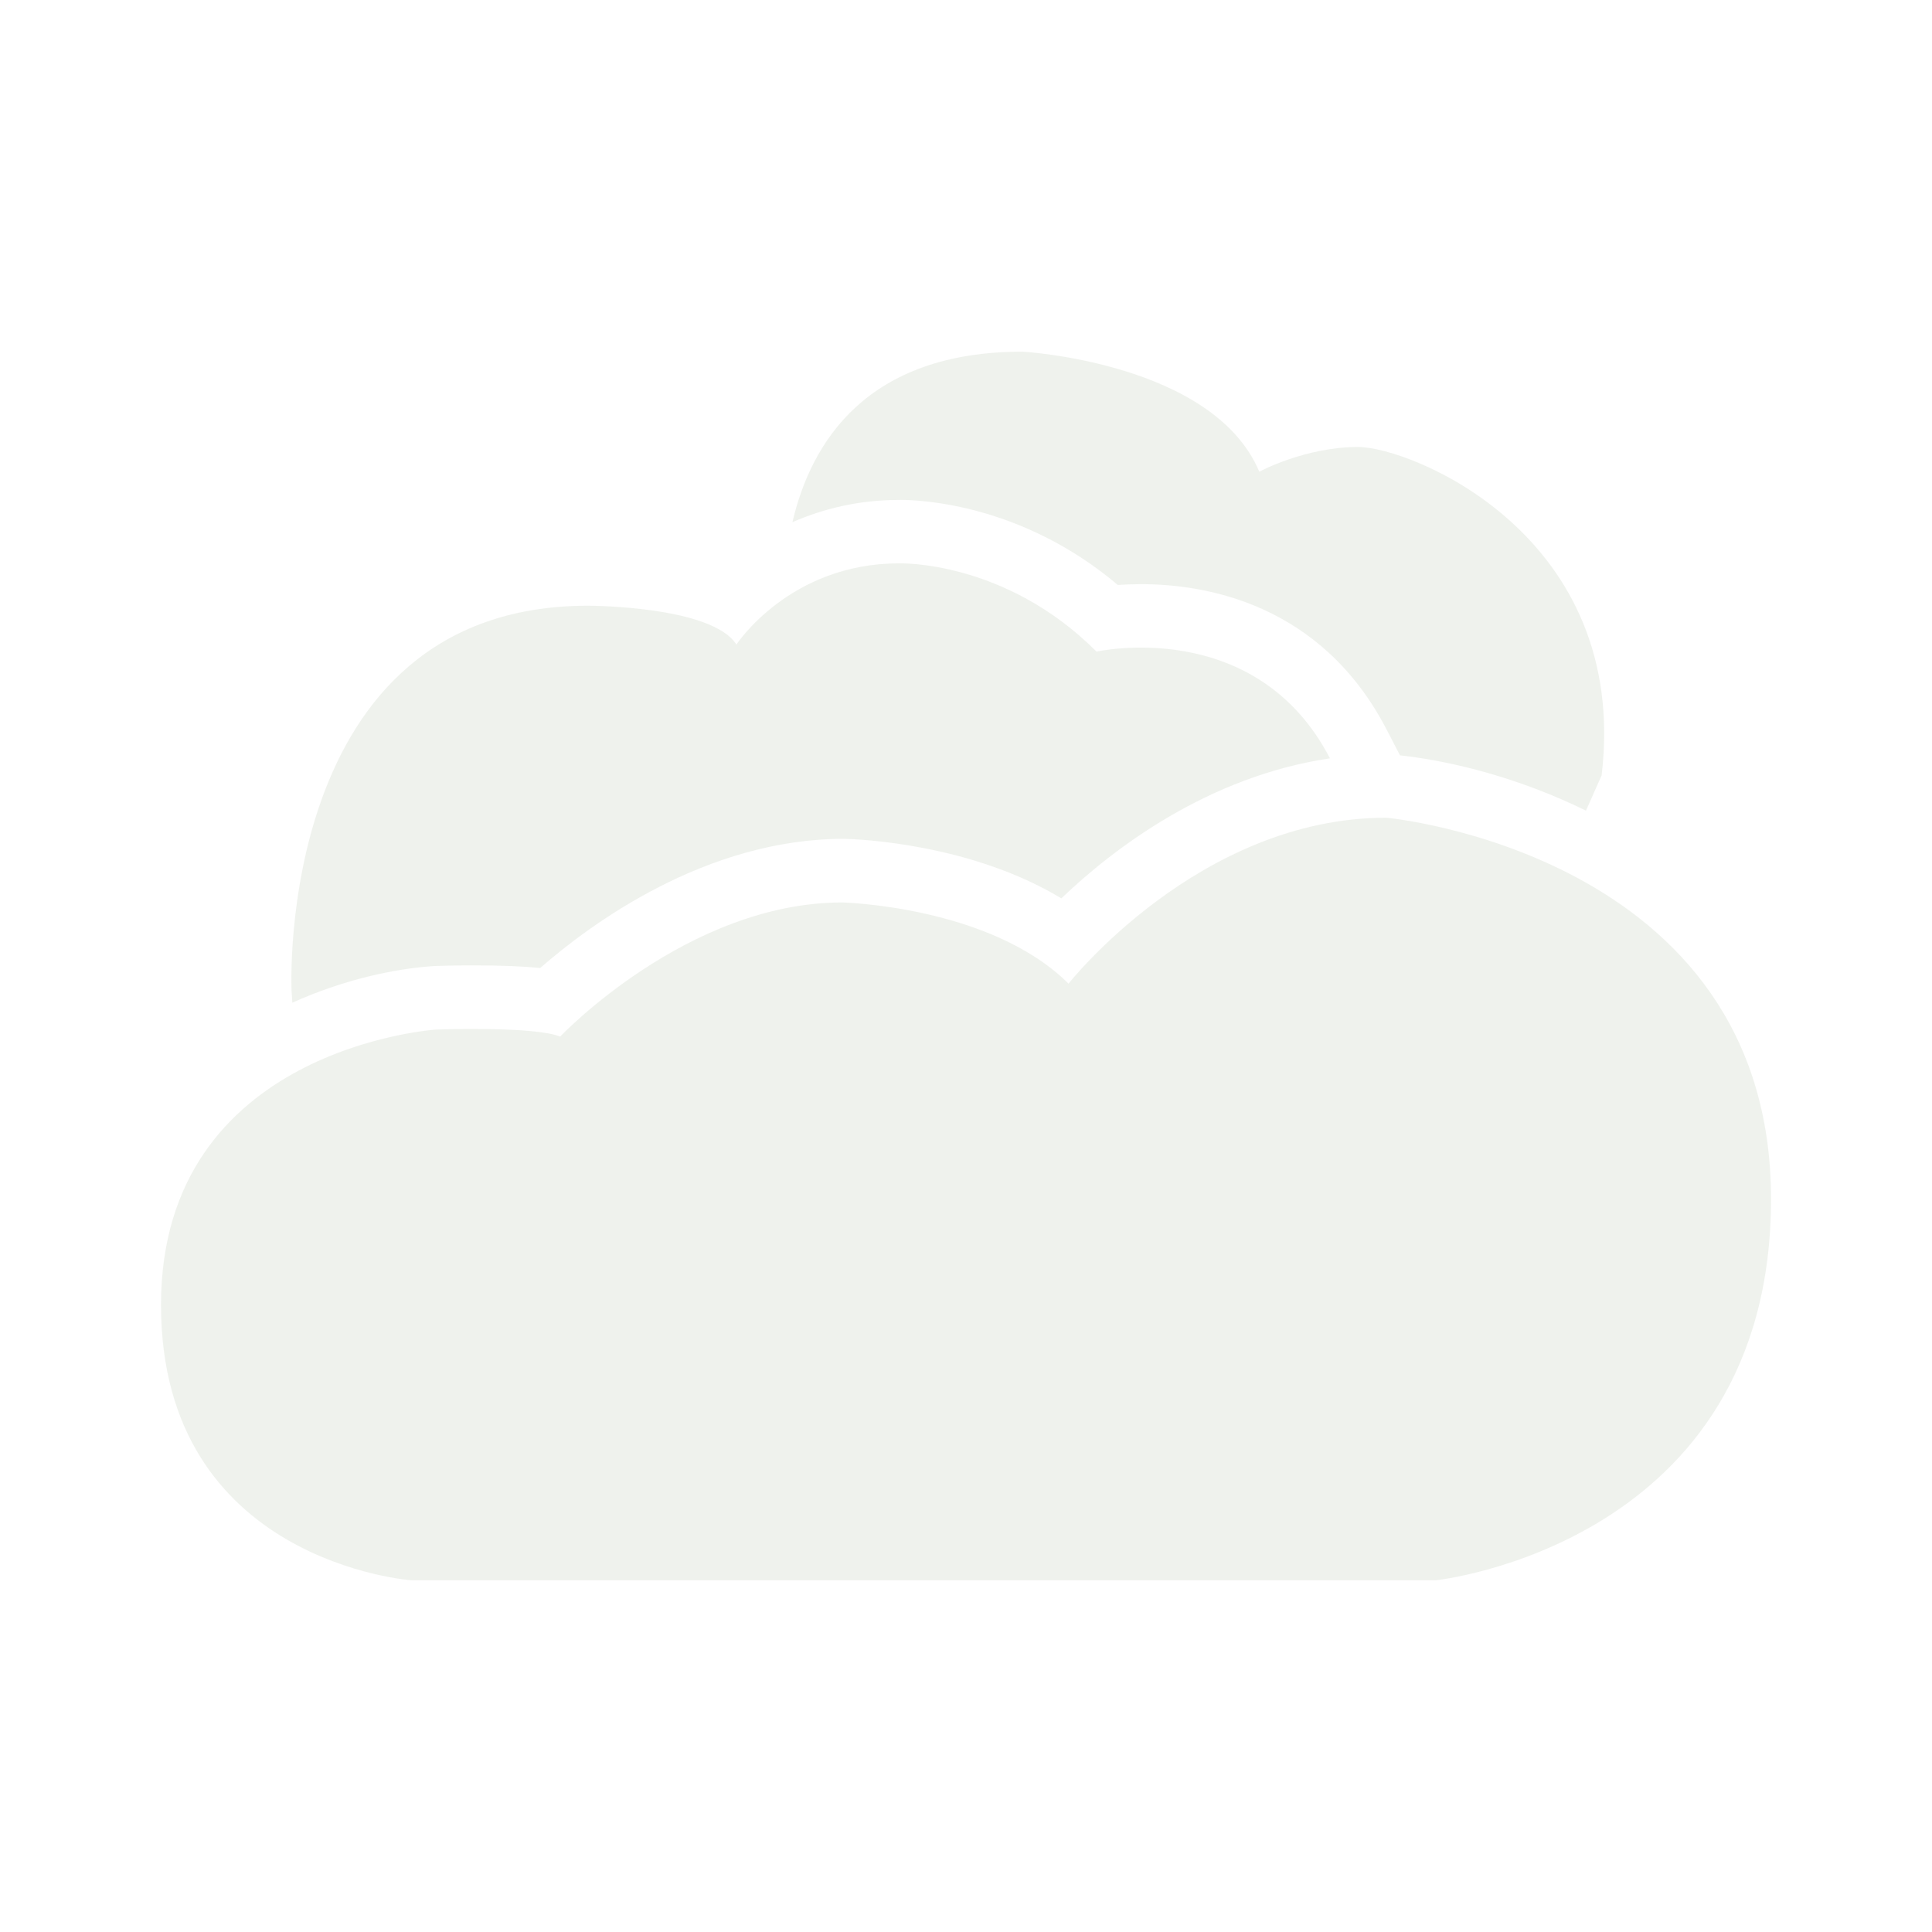 <?xml version="1.0" encoding="UTF-8" standalone="no"?>
<!-- Created with Inkscape (http://www.inkscape.org/) -->

<svg
   xmlns:dc="http://purl.org/dc/elements/1.1/"
   xmlns:cc="http://creativecommons.org/ns#"
   xmlns:rdf="http://www.w3.org/1999/02/22-rdf-syntax-ns#"
   xmlns:svg="http://www.w3.org/2000/svg"
   xmlns="http://www.w3.org/2000/svg"
   xmlns:sodipodi="http://sodipodi.sourceforge.net/DTD/sodipodi-0.dtd"
   xmlns:inkscape="http://www.inkscape.org/namespaces/inkscape"
   width="240"
   height="240"
   viewBox="0 0 63.5 63.5"
   version="1.1"
   id="svg4819"
   inkscape:version="0.92.5 (2060ec1f9f, 2020-04-08)"
   sodipodi:docname="nbroken_clouds .svg">
  <defs
     id="defs4813" />
  <sodipodi:namedview
     id="base"
     pagecolor="#e1e7dd"
     bordercolor="#666666"
     borderopacity="1.0"
     inkscape:pageopacity="0.0"
     inkscape:pageshadow="2"
     inkscape:zoom="0.49497475"
     inkscape:cx="12.131734"
     inkscape:cy="455.24098"
     inkscape:document-units="mm"
     inkscape:current-layer="layer1"
     showgrid="false"
     inkscape:pagecheckerboard="true"
     units="px"
     inkscape:window-width="1321"
     inkscape:window-height="740"
     inkscape:window-x="45"
     inkscape:window-y="28"
     inkscape:window-maximized="1" />
  <g
     inkscape:label="Layer 1"
     inkscape:groupmode="layer"
     id="layer1"
     transform="translate(0,-233.5)">
    <path
       inkscape:connector-curvature="0"
       style="clip-rule:evenodd;opacity:0.5;fill:#e1e7dd;fill-rule:evenodd;stroke-width:1.393"
       d="m 29.592,249.932 h -0.026 -0.026 c -1.337,0.001 -2.493,0.295 -3.495,0.73 0.613,-2.624 2.437,-5.604 7.561,-5.604 0,0 6.266,0.348 7.784,3.945 0,0 1.504,-0.812 3.245,-0.812 1.741,0 8.94,2.901 8.007,10.792 l -0.515,1.161 c -2.158,-1.06 -4.373,-1.627 -6.113,-1.817 l -0.446,-0.862 c -2.158,-4.147 -5.974,-4.765 -8.063,-4.765 -0.278,0 -0.529,0.011 -0.766,0.026 -3.133,-2.651 -6.461,-2.796 -7.144,-2.796 z M 9.609,266.456 c 1.671,-0.755 3.356,-1.121 4.665,-1.205 0,0 0.543,-0.021 1.267,-0.021 0.975,0 1.685,0.032 2.214,0.086 1.643,-1.434 5.431,-4.247 9.985,-4.246 0.487,0.011 4.164,0.157 7.144,1.957 1.685,-1.613 4.804,-4.008 8.829,-4.602 -2.437,-4.689 -7.673,-3.508 -7.673,-3.508 -3.008,-3.016 -6.489,-2.901 -6.489,-2.901 -3.607,0 -5.347,2.669 -5.347,2.669 -0.808,-1.277 -4.874,-1.277 -4.874,-1.277 -10.319,0 -9.748,12.648 -9.748,12.648 z m 35.955,-6.08 c -6.155,0 -10.444,5.455 -10.444,5.455 -2.562,-2.554 -7.436,-2.67 -7.436,-2.67 -5.097,0 -9.274,4.41 -9.274,4.41 -0.822,-0.348 -4.066,-0.233 -4.066,-0.233 0,0 -9.052,0.581 -9.052,9.052 0,8.471 8.244,9.052 8.244,9.052 h 33.644 c 0,0 11.029,-1.16 11.029,-12.533 0,-11.373 -12.644,-12.533 -12.644,-12.533 z"
       id="path30" />
  </g>
</svg>
